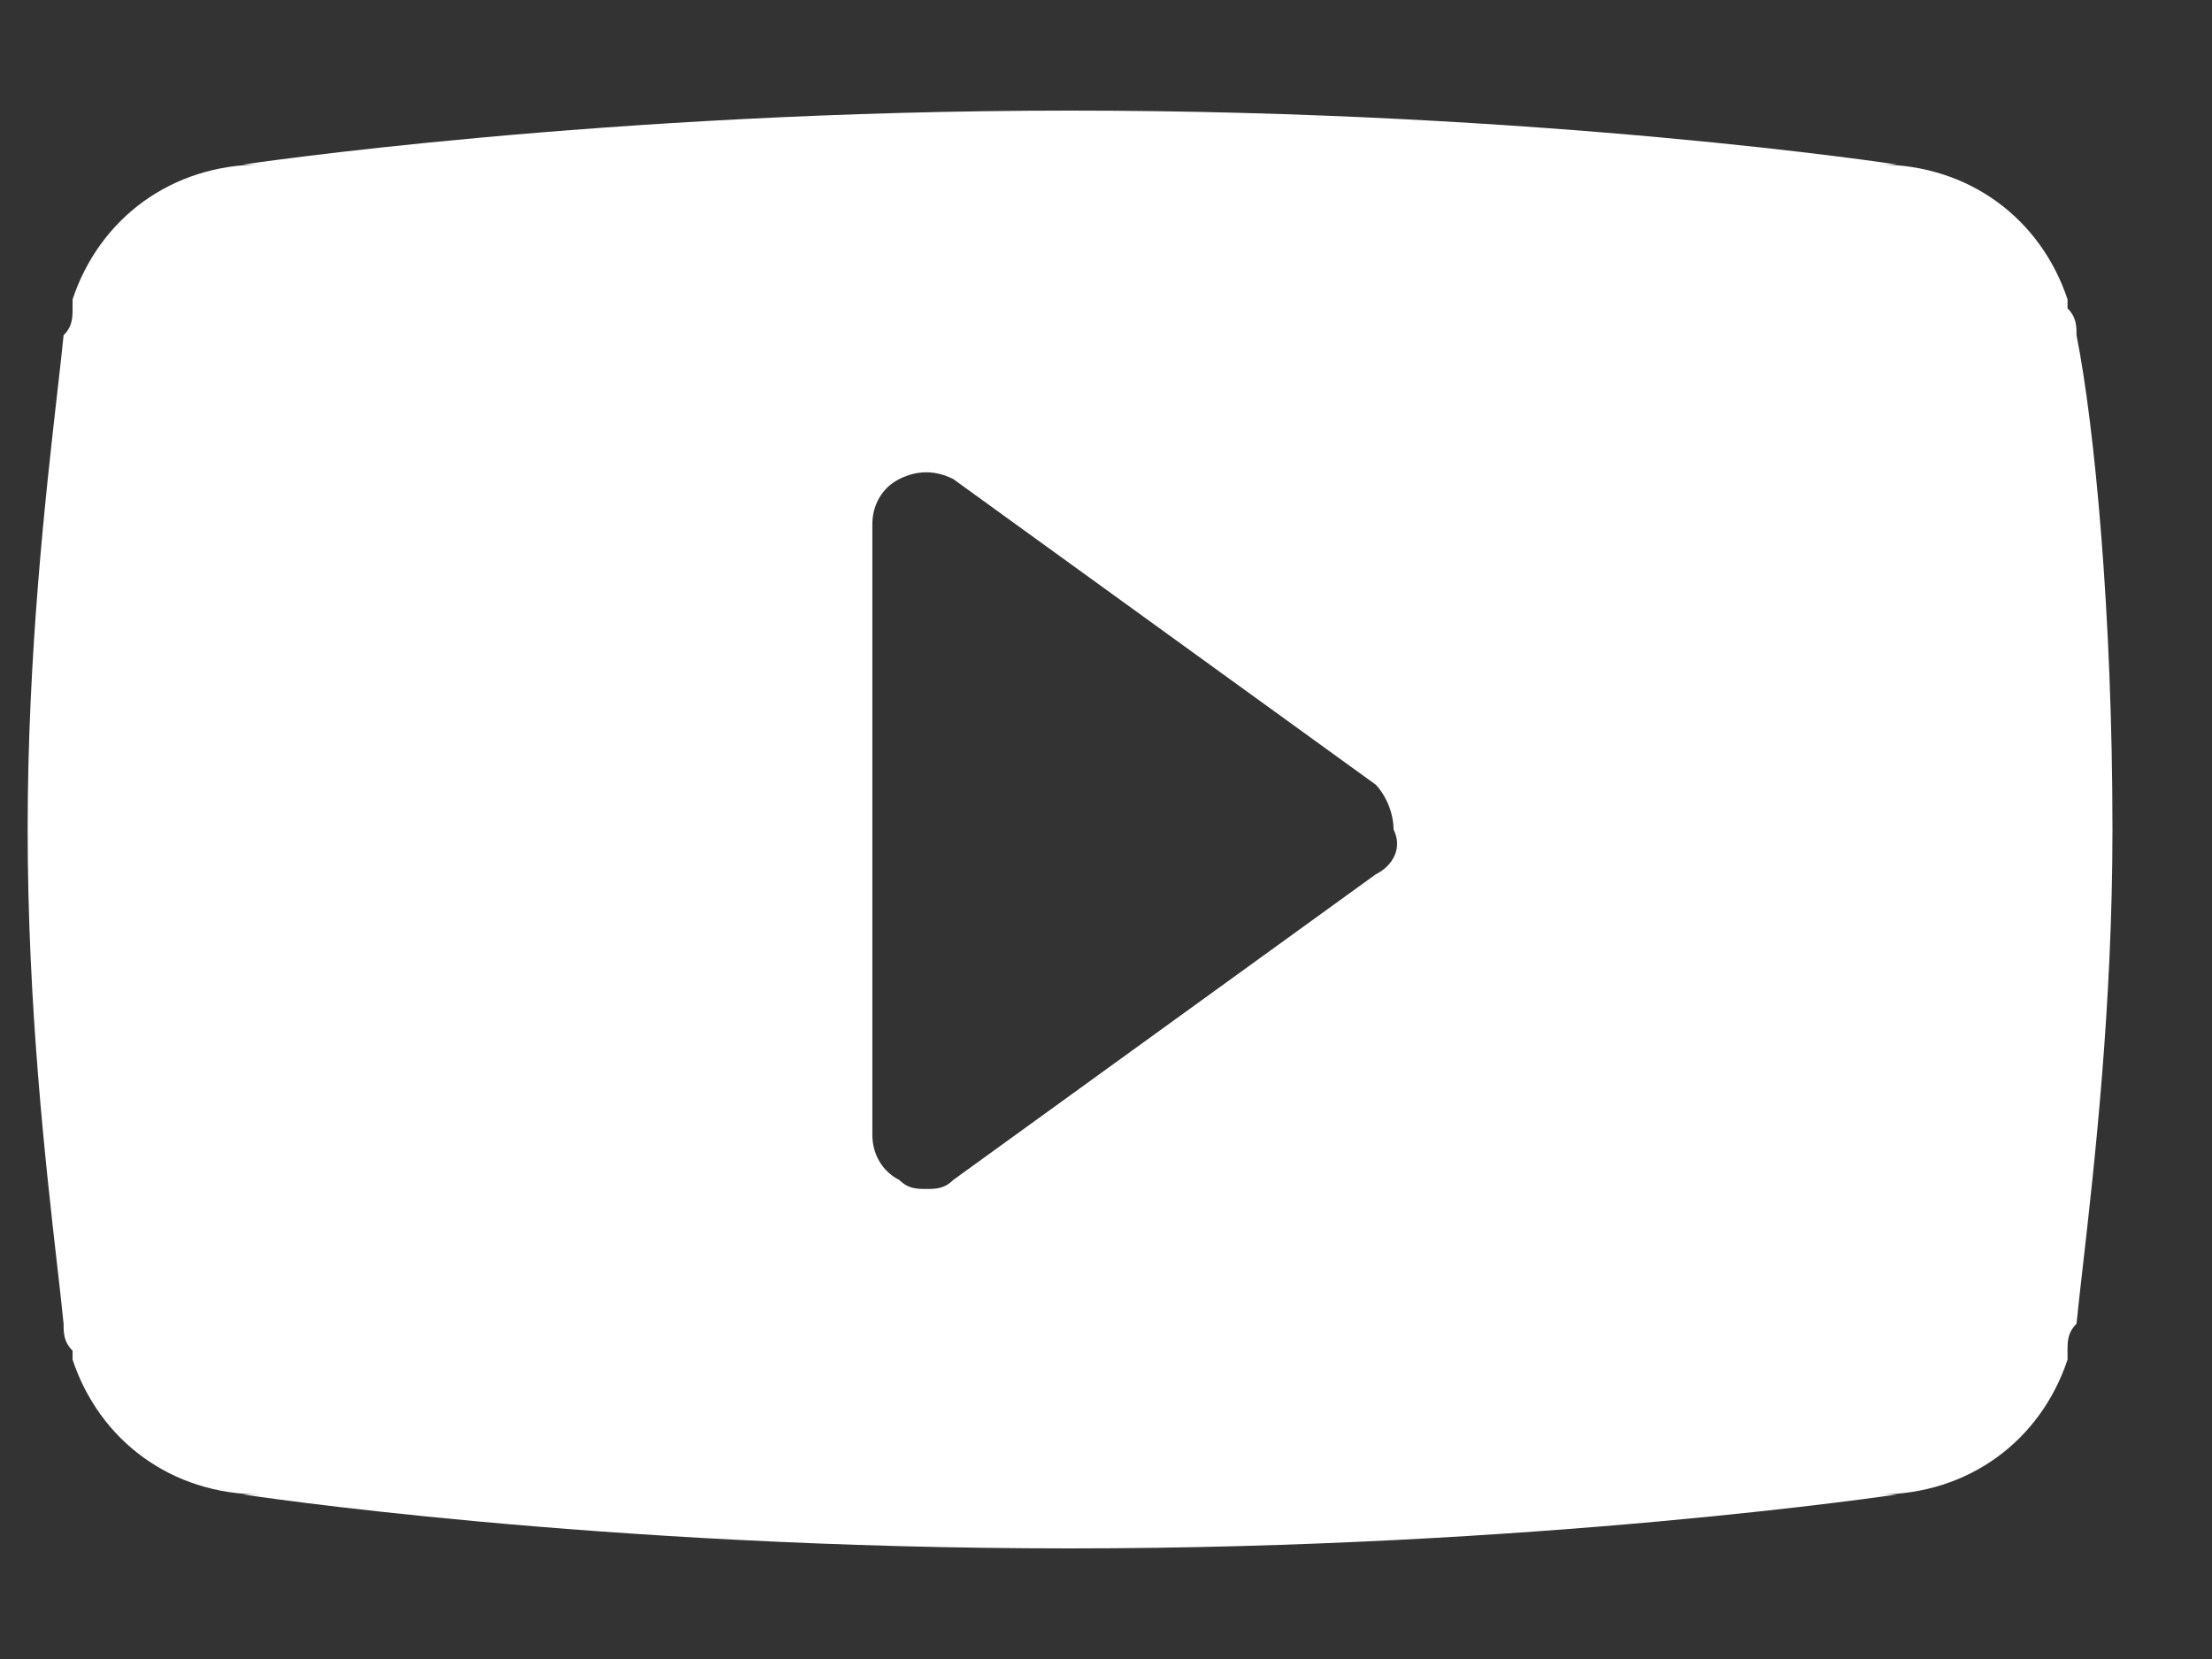 <svg width="16" height="12" viewBox="0 0 16 12" fill="none" xmlns="http://www.w3.org/2000/svg">
<rect x="0" y="0" width="16" height="12" fill="#333333" stroke="none"/>
<path fill-rule="evenodd" clip-rule="evenodd" d="M14.955 2.23C15.02 2.295 15.02 2.36 15.02 2.425C15.15 3.075 15.28 4.44 15.28 6C15.28 7.274 15.15 8.419 15.067 9.149C15.048 9.313 15.032 9.456 15.02 9.575C14.955 9.64 14.955 9.705 14.955 9.77V9.835C14.76 10.42 14.24 10.81 13.59 10.81H13.72C13.72 10.81 11.12 11.2 7.74 11.2C4.295 11.2 1.76 10.81 1.76 10.81H1.89C1.24 10.81 0.72 10.42 0.525 9.835V9.77C0.46 9.705 0.46 9.64 0.46 9.575C0.448 9.456 0.432 9.313 0.413 9.149C0.33 8.419 0.2 7.274 0.2 6C0.2 4.726 0.33 3.582 0.413 2.851C0.432 2.687 0.448 2.544 0.46 2.425C0.525 2.36 0.525 2.295 0.525 2.23V2.165C0.72 1.58 1.24 1.19 1.89 1.19H1.76C1.76 1.19 4.36 0.8 7.74 0.8C11.185 0.8 13.72 1.19 13.72 1.19H13.59C14.24 1.19 14.76 1.58 14.955 2.165V2.23ZM6.895 8.535L9.95 6.325C10.08 6.26 10.145 6.13 10.08 6C10.08 5.87 10.015 5.74 9.95 5.675L6.895 3.465C6.765 3.4 6.635 3.4 6.505 3.465C6.375 3.53 6.31 3.66 6.31 3.79V8.21C6.31 8.34 6.375 8.47 6.505 8.535C6.57 8.6 6.635 8.6 6.7 8.6C6.765 8.6 6.83 8.6 6.895 8.535Z" fill="white"/>
</svg>

